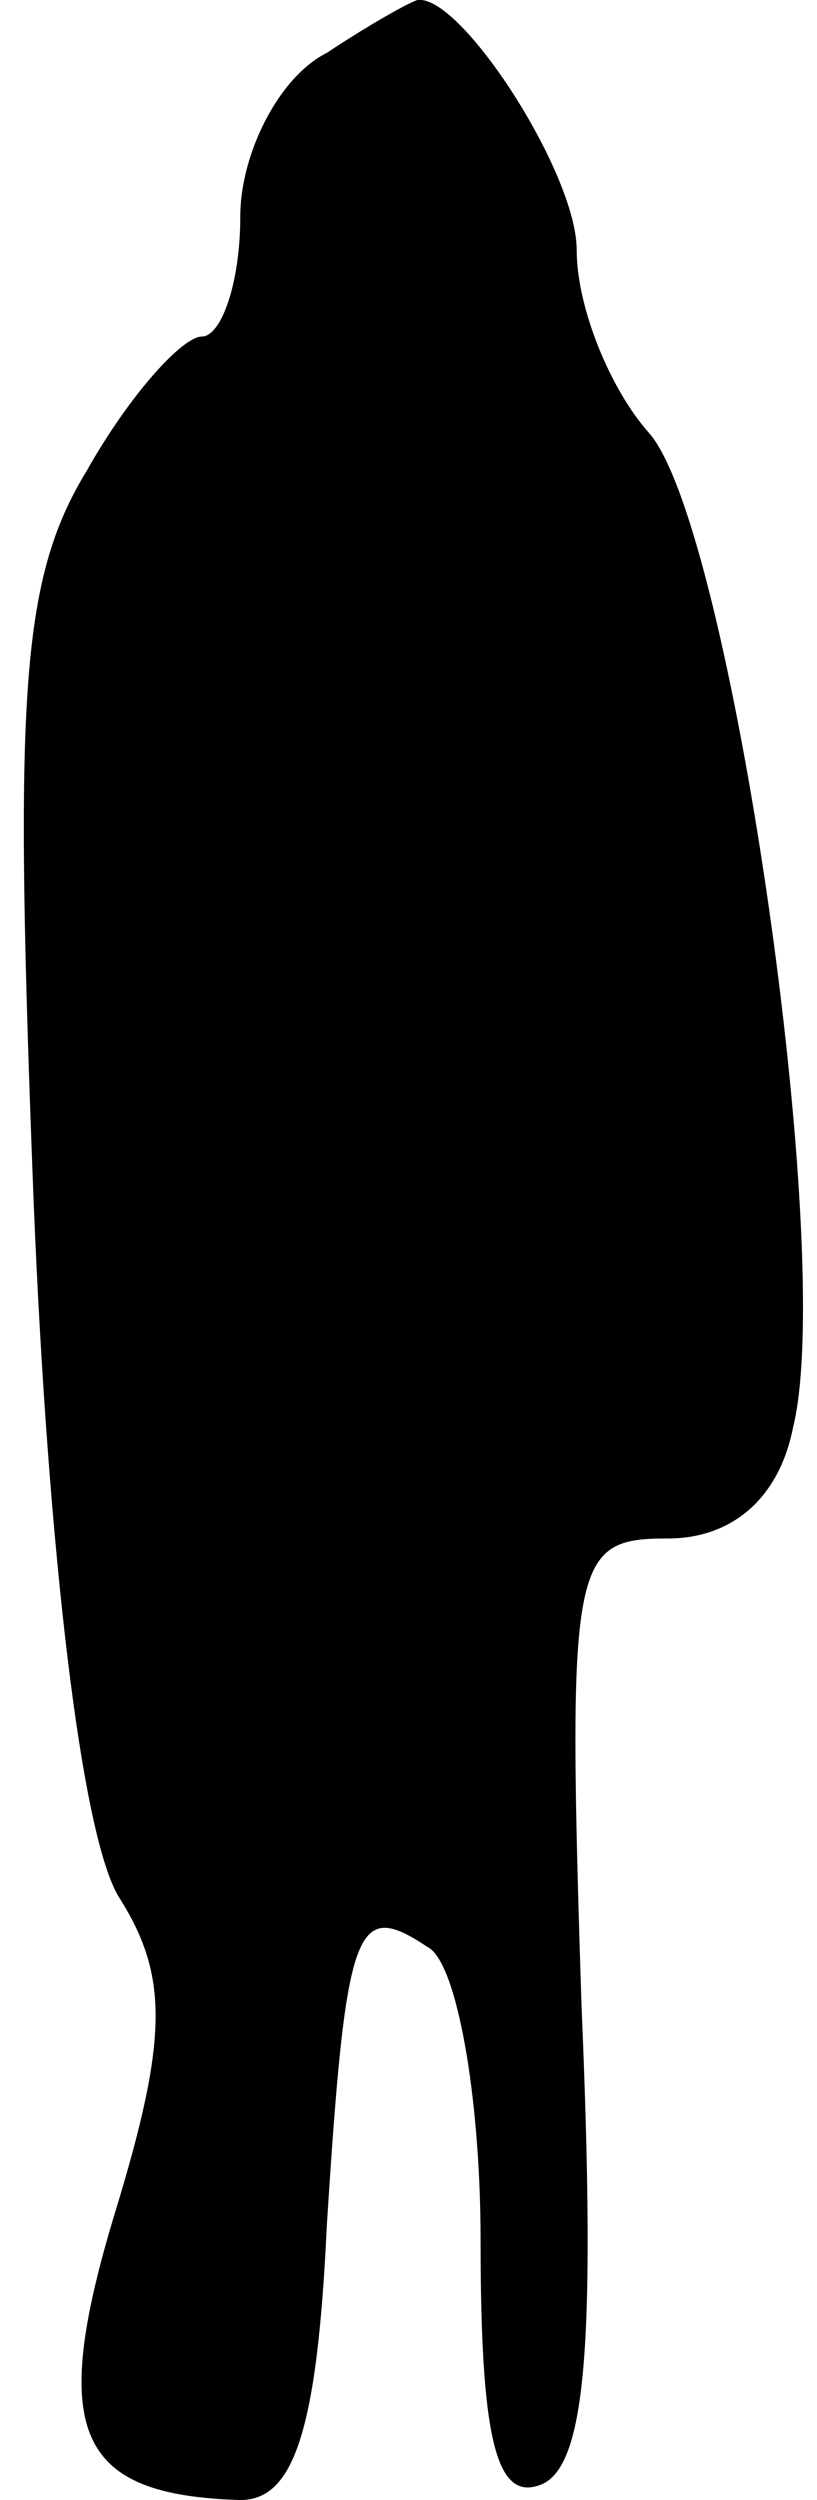 <?xml version="1.0" standalone="no"?>
<!DOCTYPE svg PUBLIC "-//W3C//DTD SVG 20010904//EN"
 "http://www.w3.org/TR/2001/REC-SVG-20010904/DTD/svg10.dtd">
<svg version="1.0" xmlns="http://www.w3.org/2000/svg"
 width="17pt" height="52pt" viewBox="0 0 17 52"
 preserveAspectRatio="xMidYMid meet">
<g transform="translate(0,52) scale(0.1,-0.1)"
fill="#000000" stroke="none">
<path fill="#000000" stroke="none" d="M68 509 c-10 -5 -18 -21 -18 -34 0 -14
-4 -25 -8 -25 -4 0 -15 -12 -24 -28 -14 -23 -15 -48 -11 -152 3 -73 10 -133
18 -145 10 -16 10 -29 -1 -65 -14 -46 -8 -59 26 -60 11 0 16 14 18 57 4 63 6
68 21 58 6 -3 11 -31 11 -61 0 -40 3 -54 12 -51 10 3 12 29 9 100 -3 93 -2 97
18 97 13 0 23 8 26 23 9 36 -13 188 -30 207 -8 9 -15 26 -15 38 0 16 -24 53
-33 52 -1 0 -10 -5 -19 -11z"/>
</g>
</svg>
